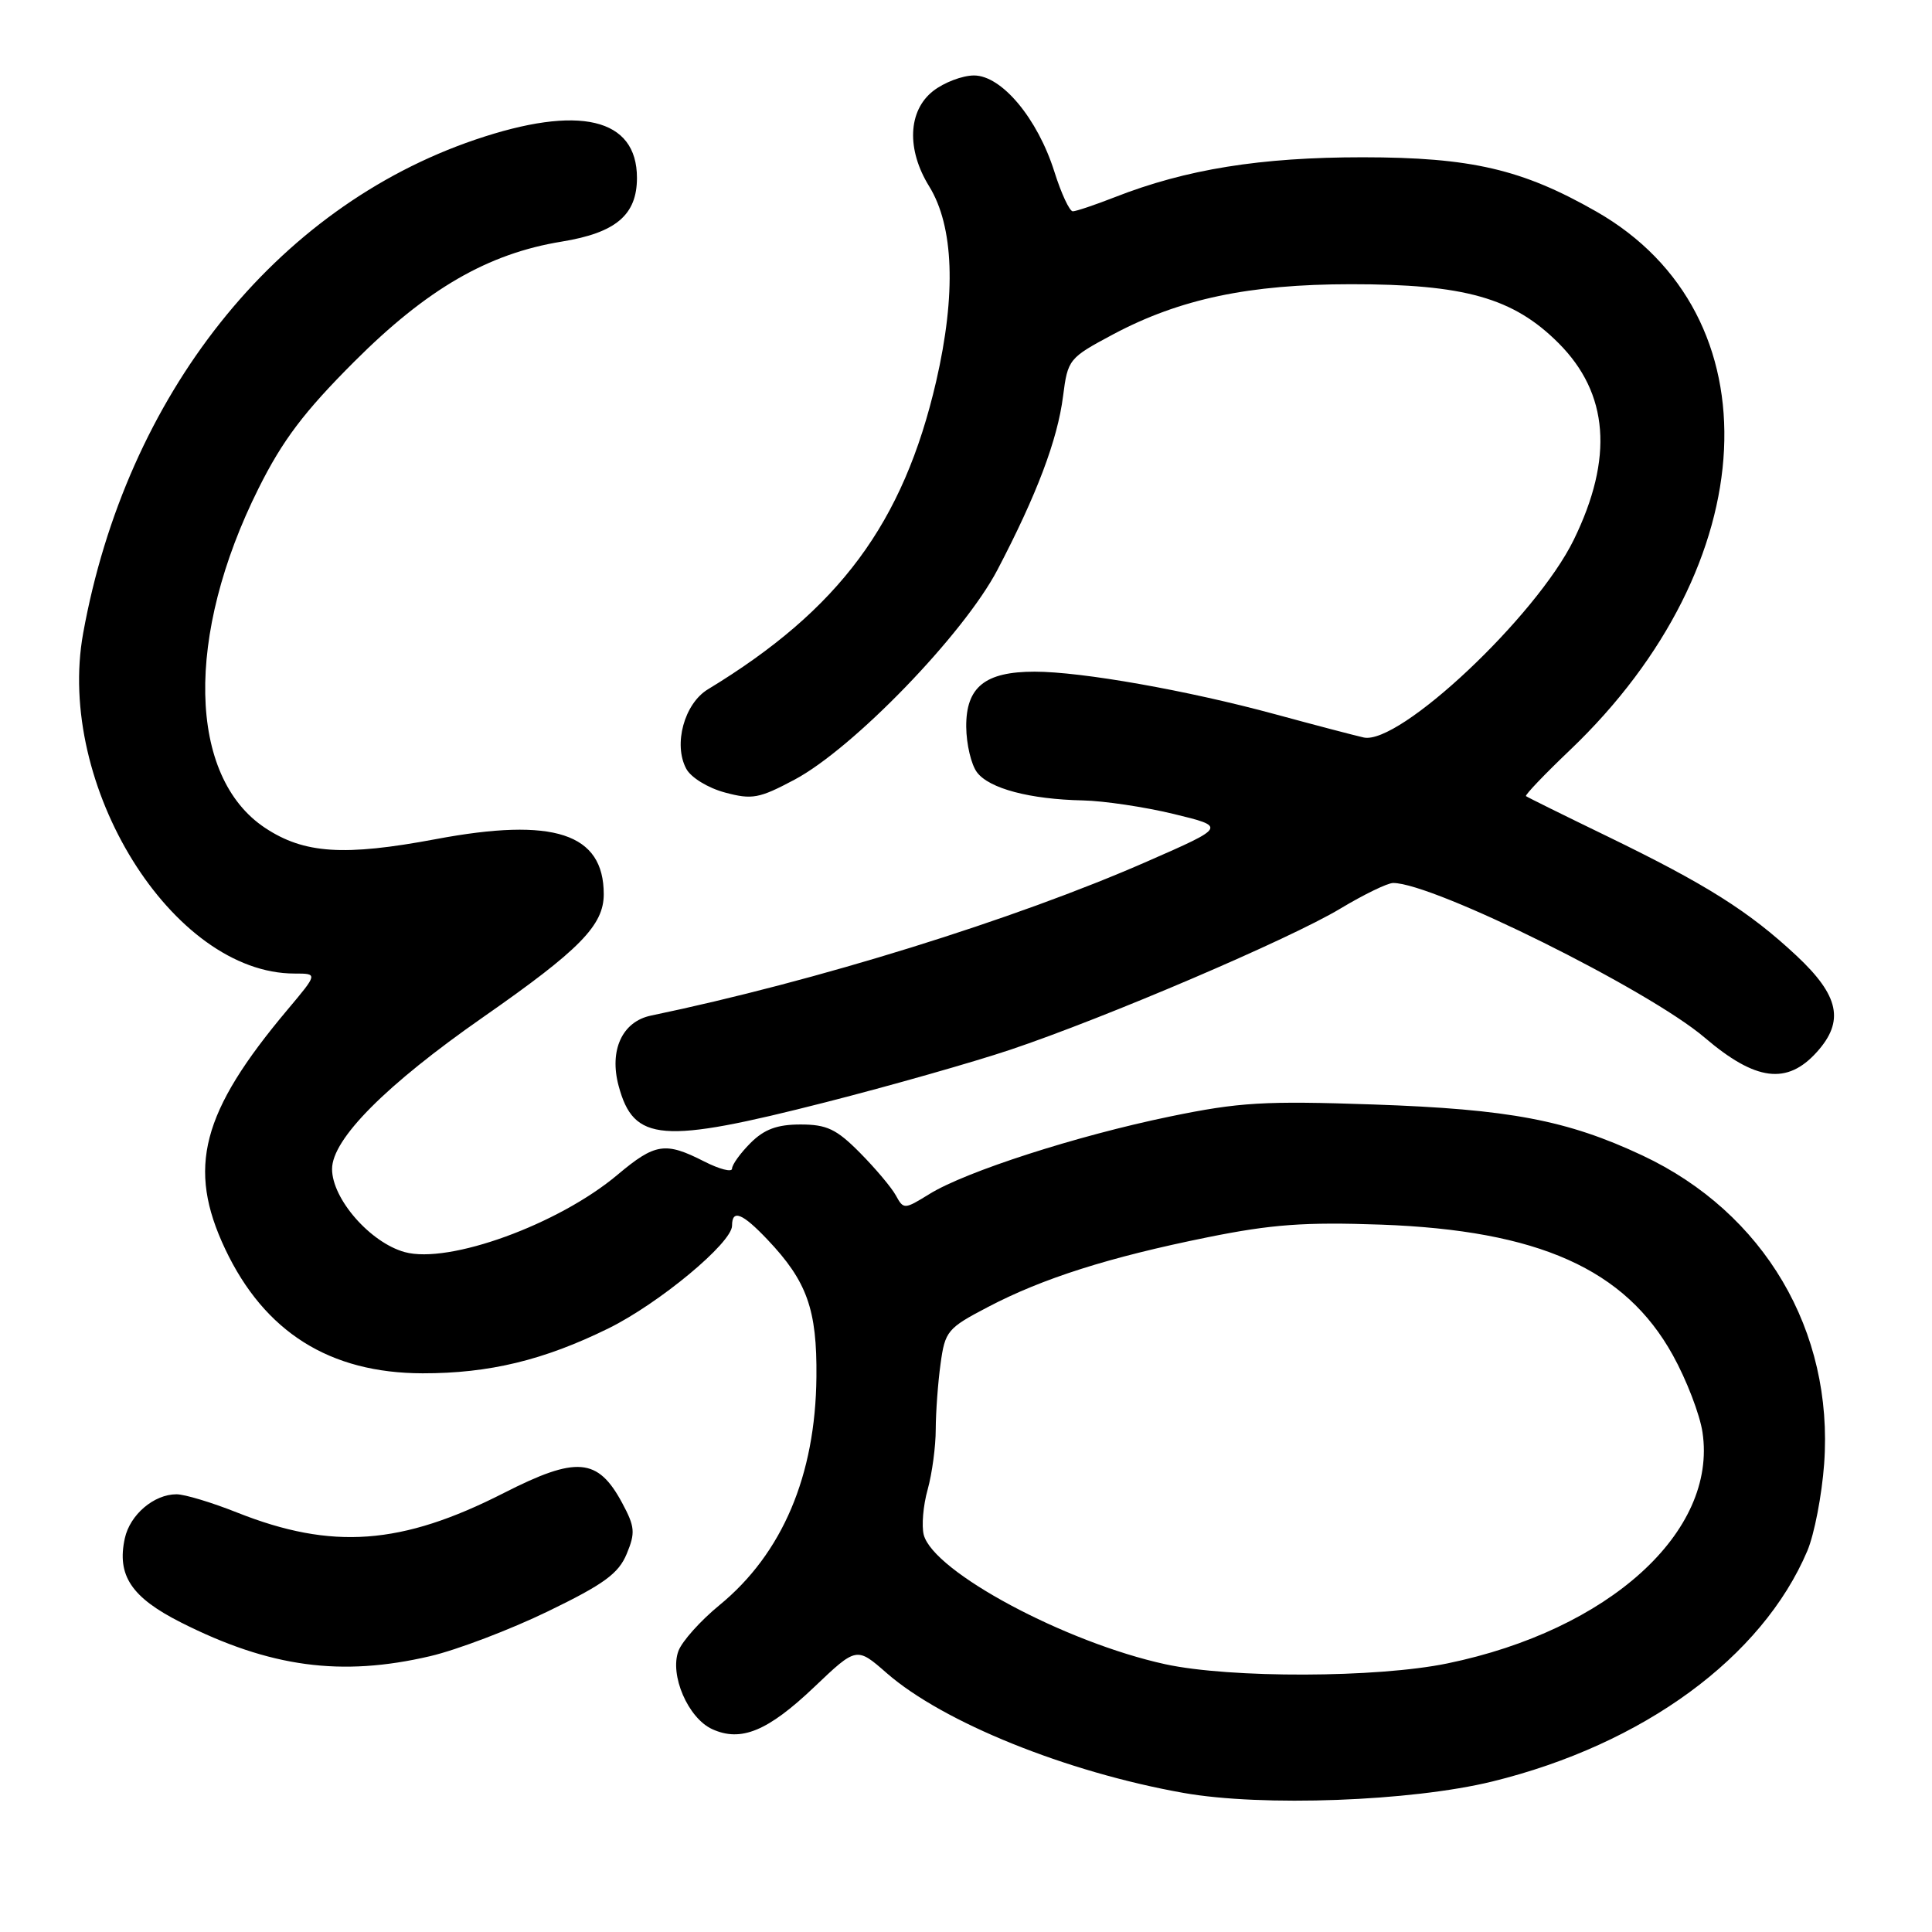 <?xml version="1.0" encoding="UTF-8" standalone="no"?>
<!DOCTYPE svg PUBLIC "-//W3C//DTD SVG 1.1//EN" "http://www.w3.org/Graphics/SVG/1.1/DTD/svg11.dtd" >
<svg xmlns="http://www.w3.org/2000/svg" xmlns:xlink="http://www.w3.org/1999/xlink" version="1.1" viewBox="0 0 256 256">
 <g >
 <path fill="currentColor"
d=" M 197.73 236.06 C 217.74 231.15 233.49 219.62 239.48 205.50 C 240.41 203.30 241.41 198.10 241.71 193.95 C 242.98 176.34 233.76 160.69 217.64 153.11 C 207.65 148.42 199.99 146.97 182.00 146.35 C 167.54 145.85 164.20 146.05 155.00 147.95 C 142.69 150.49 127.98 155.23 123.16 158.21 C 119.83 160.27 119.73 160.27 118.71 158.41 C 118.14 157.36 115.99 154.81 113.95 152.75 C 110.84 149.61 109.56 149.00 106.07 149.00 C 102.99 149.00 101.27 149.63 99.45 151.45 C 98.10 152.80 97.00 154.33 97.00 154.85 C 97.00 155.36 95.33 154.93 93.29 153.89 C 88.15 151.27 86.81 151.48 81.84 155.65 C 74.00 162.25 59.48 167.52 53.63 165.91 C 49.06 164.65 44.00 158.86 44.00 154.90 C 44.00 150.93 51.13 143.77 64.00 134.79 C 76.81 125.86 80.00 122.61 80.00 118.49 C 80.00 110.42 73.40 108.25 57.75 111.19 C 45.58 113.47 40.30 113.12 35.14 109.71 C 24.88 102.92 24.51 84.22 34.26 64.71 C 37.44 58.34 40.28 54.58 46.93 47.93 C 56.59 38.27 64.66 33.60 74.45 32.01 C 81.61 30.84 84.40 28.48 84.40 23.57 C 84.40 15.63 76.75 13.82 62.96 18.51 C 36.46 27.53 16.74 52.35 11.02 83.90 C 7.36 104.07 22.85 129.00 39.03 129.00 C 42.12 129.00 42.12 129.00 38.13 133.75 C 26.67 147.38 24.75 154.74 29.84 165.51 C 35.05 176.51 43.69 181.95 56.00 181.97 C 64.83 181.98 72.06 180.23 80.62 176.02 C 87.34 172.71 97.00 164.68 97.00 162.41 C 97.00 160.20 98.35 160.73 101.69 164.25 C 106.94 169.78 108.27 173.51 108.18 182.45 C 108.06 195.52 103.66 205.87 95.32 212.70 C 92.83 214.74 90.39 217.46 89.90 218.75 C 88.70 221.93 91.17 227.66 94.37 229.12 C 98.18 230.86 101.74 229.39 107.88 223.55 C 113.50 218.20 113.50 218.20 117.50 221.70 C 124.97 228.22 141.32 234.82 156.82 237.57 C 167.23 239.42 186.99 238.69 197.73 236.06 Z  M 57.00 219.45 C 60.58 218.61 67.60 215.94 72.61 213.51 C 80.04 209.91 81.96 208.50 83.04 205.90 C 84.21 203.09 84.13 202.29 82.43 199.13 C 79.21 193.15 76.40 192.92 66.76 197.83 C 53.20 204.74 43.99 205.41 31.42 200.42 C 28.08 199.09 24.47 198.00 23.39 198.00 C 20.40 198.00 17.23 200.70 16.54 203.83 C 15.46 208.75 17.41 211.67 23.99 214.99 C 35.75 220.93 45.21 222.21 57.00 219.45 Z  M 109.42 146.05 C 117.93 143.88 128.93 140.75 133.86 139.10 C 146.47 134.87 170.92 124.42 177.61 120.39 C 180.71 118.53 183.85 117.00 184.60 117.00 C 189.94 117.00 218.45 131.15 225.88 137.49 C 232.63 143.25 236.80 143.79 240.75 139.39 C 244.42 135.31 243.71 131.94 238.06 126.65 C 231.76 120.76 226.08 117.18 213.00 110.83 C 207.22 108.03 202.37 105.63 202.20 105.49 C 202.04 105.35 204.66 102.60 208.03 99.39 C 233.86 74.75 235.47 41.69 211.50 28.02 C 201.69 22.42 194.92 20.85 180.56 20.84 C 167.02 20.84 157.17 22.42 147.71 26.13 C 145.08 27.16 142.57 28.00 142.15 28.00 C 141.72 28.00 140.62 25.64 139.71 22.75 C 137.48 15.69 132.73 10.00 129.06 10.00 C 127.53 10.00 125.08 10.93 123.63 12.07 C 120.31 14.69 120.10 19.81 123.12 24.69 C 126.39 29.99 126.71 38.98 124.05 50.52 C 119.70 69.32 111.22 80.77 93.80 91.34 C 90.67 93.24 89.20 98.64 90.93 101.86 C 91.54 103.02 93.81 104.41 96.05 105.01 C 99.66 105.98 100.58 105.81 105.28 103.31 C 113.06 99.17 127.72 84.01 132.17 75.50 C 137.37 65.57 140.13 58.28 140.86 52.50 C 141.49 47.60 141.62 47.44 147.50 44.30 C 156.32 39.61 165.49 37.67 178.98 37.66 C 194.07 37.65 200.53 39.47 206.51 45.46 C 213.17 52.12 213.83 60.69 208.53 71.53 C 203.56 81.69 185.40 98.77 180.69 97.72 C 179.49 97.45 174.22 96.07 169.00 94.65 C 157.38 91.49 143.33 89.00 137.09 89.00 C 130.52 89.00 127.99 91.04 128.03 96.31 C 128.05 98.61 128.69 101.33 129.46 102.34 C 131.08 104.49 136.45 105.91 143.50 106.06 C 146.25 106.12 151.65 106.92 155.50 107.85 C 162.50 109.55 162.50 109.55 152.00 114.15 C 134.48 121.84 108.18 130.01 86.26 134.57 C 82.45 135.36 80.70 139.16 81.97 143.88 C 83.97 151.32 87.63 151.61 109.42 146.05 Z  M 154.41 220.52 C 141.16 217.63 123.70 208.28 122.40 203.37 C 122.10 202.19 122.32 199.49 122.92 197.37 C 123.51 195.24 123.99 191.65 123.99 189.39 C 124.00 187.13 124.28 183.22 124.63 180.71 C 125.22 176.38 125.54 175.99 130.88 173.20 C 138.14 169.39 146.93 166.59 160.00 163.95 C 168.49 162.23 172.89 161.91 183.00 162.27 C 203.86 163.03 215.34 168.16 221.65 179.55 C 223.47 182.82 225.24 187.43 225.59 189.79 C 227.57 202.97 213.18 216.00 191.79 220.41 C 182.45 222.34 163.03 222.39 154.41 220.52 Z "/>
</g>
</svg>